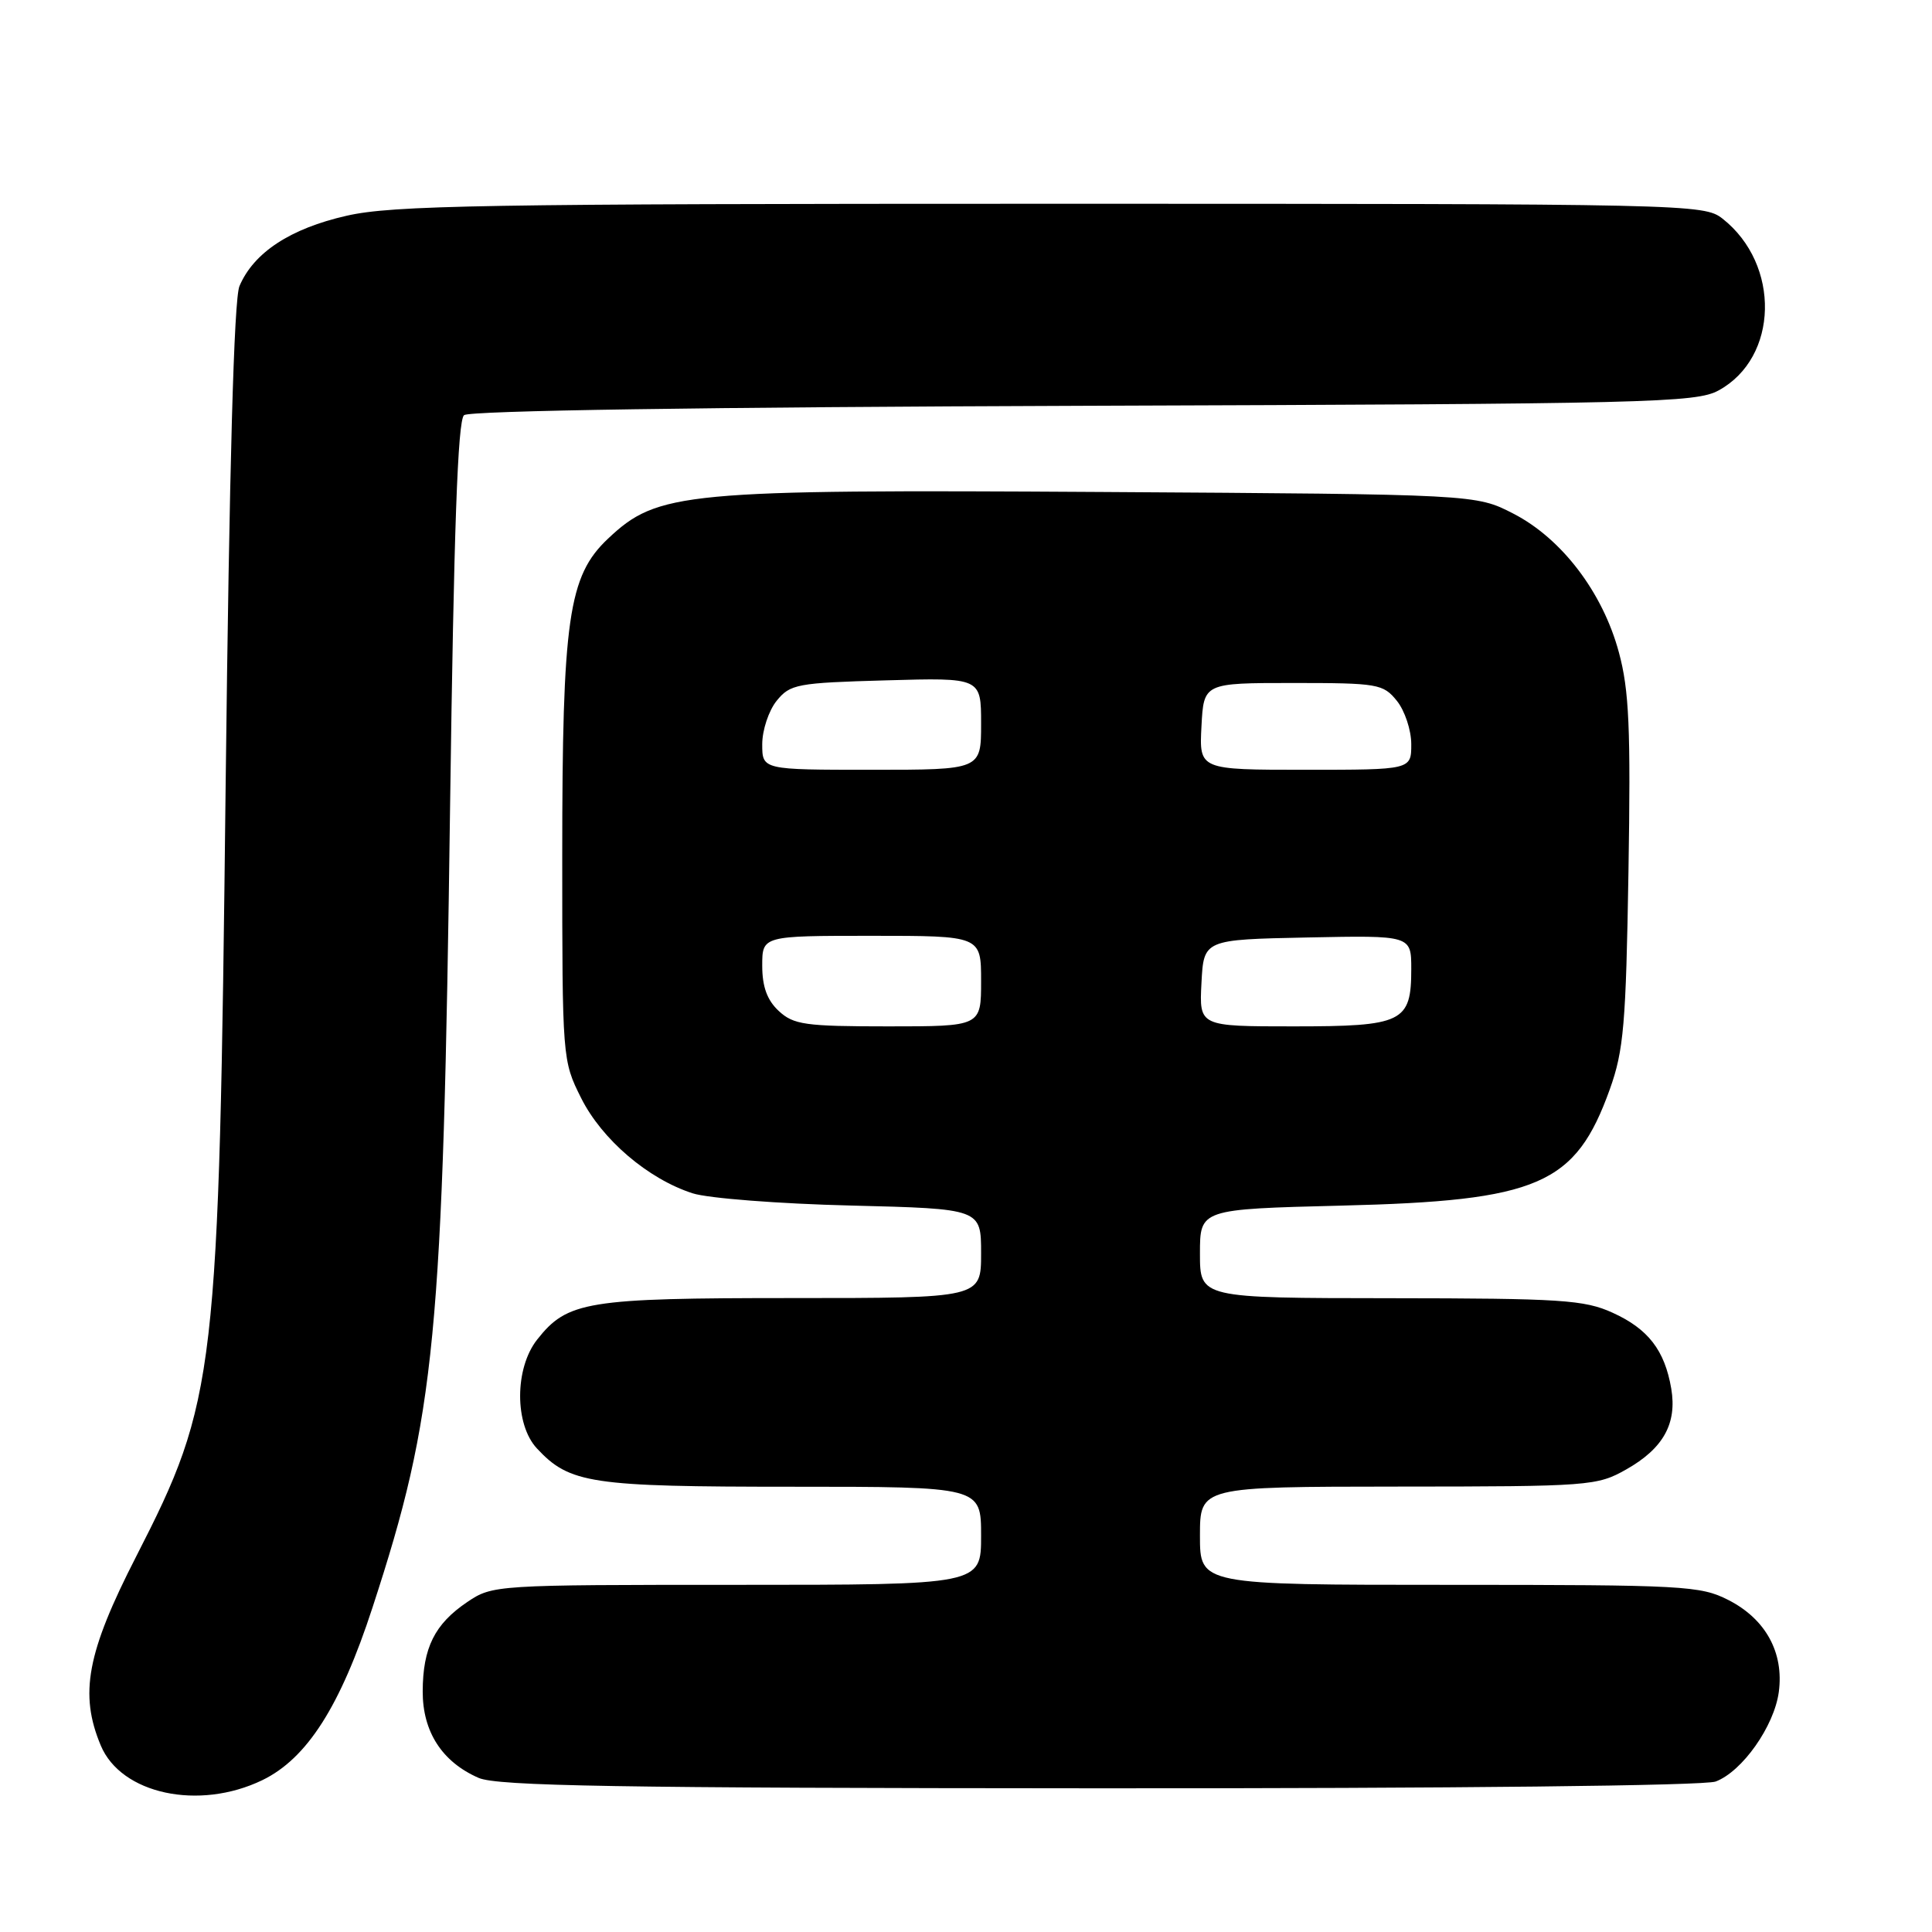 <?xml version="1.0" encoding="UTF-8" standalone="no"?>
<!DOCTYPE svg PUBLIC "-//W3C//DTD SVG 1.1//EN" "http://www.w3.org/Graphics/SVG/1.1/DTD/svg11.dtd" >
<svg xmlns="http://www.w3.org/2000/svg" xmlns:xlink="http://www.w3.org/1999/xlink" version="1.1" viewBox="0 0 256 256">
 <g >
 <path fill="currentColor"
d=" M 34.76 235.88 C 40.68 233.01 45.08 226.13 49.36 213.00 C 57.73 187.38 58.69 177.47 59.64 106.74 C 60.14 70.16 60.65 55.70 61.49 55.01 C 62.21 54.41 93.55 53.94 143.57 53.77 C 218.75 53.52 224.73 53.37 227.73 51.73 C 235.68 47.39 235.96 35.04 228.24 28.97 C 225.79 27.04 223.82 27.00 139.31 27.00 C 64.01 27.00 52.00 27.20 45.92 28.59 C 38.47 30.28 33.61 33.47 31.73 37.91 C 31.00 39.63 30.39 61.73 29.90 104.00 C 29.01 182.49 28.65 185.51 18.03 206.27 C 11.51 219.00 10.49 224.45 13.35 231.28 C 16.04 237.73 26.35 239.94 34.76 235.88 Z  M 227.34 236.06 C 230.87 234.72 235.09 228.73 235.70 224.20 C 236.40 218.98 233.96 214.53 229.02 212.01 C 225.31 210.12 223.16 210.00 192.04 210.00 C 159.00 210.00 159.00 210.00 159.00 203.50 C 159.00 197.00 159.00 197.00 185.25 196.98 C 210.63 196.97 211.63 196.89 215.48 194.71 C 220.40 191.93 222.23 188.63 221.45 184.00 C 220.58 178.91 218.39 176.08 213.67 173.94 C 209.94 172.24 206.87 172.04 184.25 172.02 C 159.00 172.00 159.00 172.00 159.00 166.11 C 159.00 160.22 159.00 160.22 177.75 159.75 C 203.91 159.11 208.76 157.00 213.31 144.33 C 215.15 139.20 215.45 135.73 215.78 115.50 C 216.09 96.49 215.87 91.45 214.51 86.44 C 212.37 78.49 206.94 71.36 200.53 68.06 C 195.56 65.50 195.56 65.50 146.03 65.19 C 90.46 64.85 87.15 65.16 80.56 71.38 C 75.31 76.33 74.50 81.99 74.50 113.50 C 74.50 140.30 74.52 140.54 77.00 145.49 C 79.75 150.99 85.87 156.22 91.78 158.12 C 93.82 158.78 103.26 159.51 112.75 159.74 C 130.00 160.17 130.00 160.17 130.00 166.08 C 130.00 172.00 130.00 172.00 104.97 172.00 C 77.73 172.00 75.18 172.42 71.17 177.51 C 68.18 181.31 68.17 188.73 71.14 191.92 C 75.49 196.59 78.25 197.00 104.97 197.00 C 130.00 197.00 130.00 197.00 130.00 203.50 C 130.00 210.00 130.00 210.00 97.65 210.00 C 65.63 210.00 65.26 210.02 61.91 212.28 C 57.60 215.19 56.03 218.33 56.01 224.12 C 56.00 229.47 58.58 233.47 63.42 235.58 C 65.91 236.66 81.67 236.93 145.68 236.96 C 192.66 236.98 225.87 236.62 227.34 236.06 Z  M 103.19 133.96 C 101.65 132.53 101.00 130.75 101.00 127.96 C 101.00 124.00 101.00 124.00 115.50 124.00 C 130.00 124.00 130.00 124.00 130.00 130.00 C 130.00 136.00 130.00 136.00 117.69 136.00 C 106.68 136.00 105.15 135.78 103.19 133.96 Z  M 159.20 130.25 C 159.50 124.50 159.50 124.50 173.25 124.22 C 187.00 123.94 187.00 123.94 187.00 128.40 C 187.00 135.47 185.90 136.00 171.38 136.00 C 158.90 136.00 158.90 136.00 159.20 130.25 Z  M 101.00 98.61 C 101.00 96.75 101.86 94.16 102.91 92.86 C 104.70 90.65 105.60 90.48 117.41 90.15 C 130.00 89.79 130.00 89.79 130.00 95.90 C 130.00 102.00 130.00 102.00 115.50 102.00 C 101.00 102.00 101.00 102.00 101.00 98.61 Z  M 159.20 96.25 C 159.50 90.50 159.50 90.50 171.34 90.50 C 182.58 90.50 183.28 90.62 185.09 92.86 C 186.14 94.16 187.00 96.75 187.00 98.61 C 187.00 102.00 187.00 102.00 172.95 102.00 C 158.90 102.00 158.90 102.00 159.20 96.25 Z "/>
</g>
</svg>
